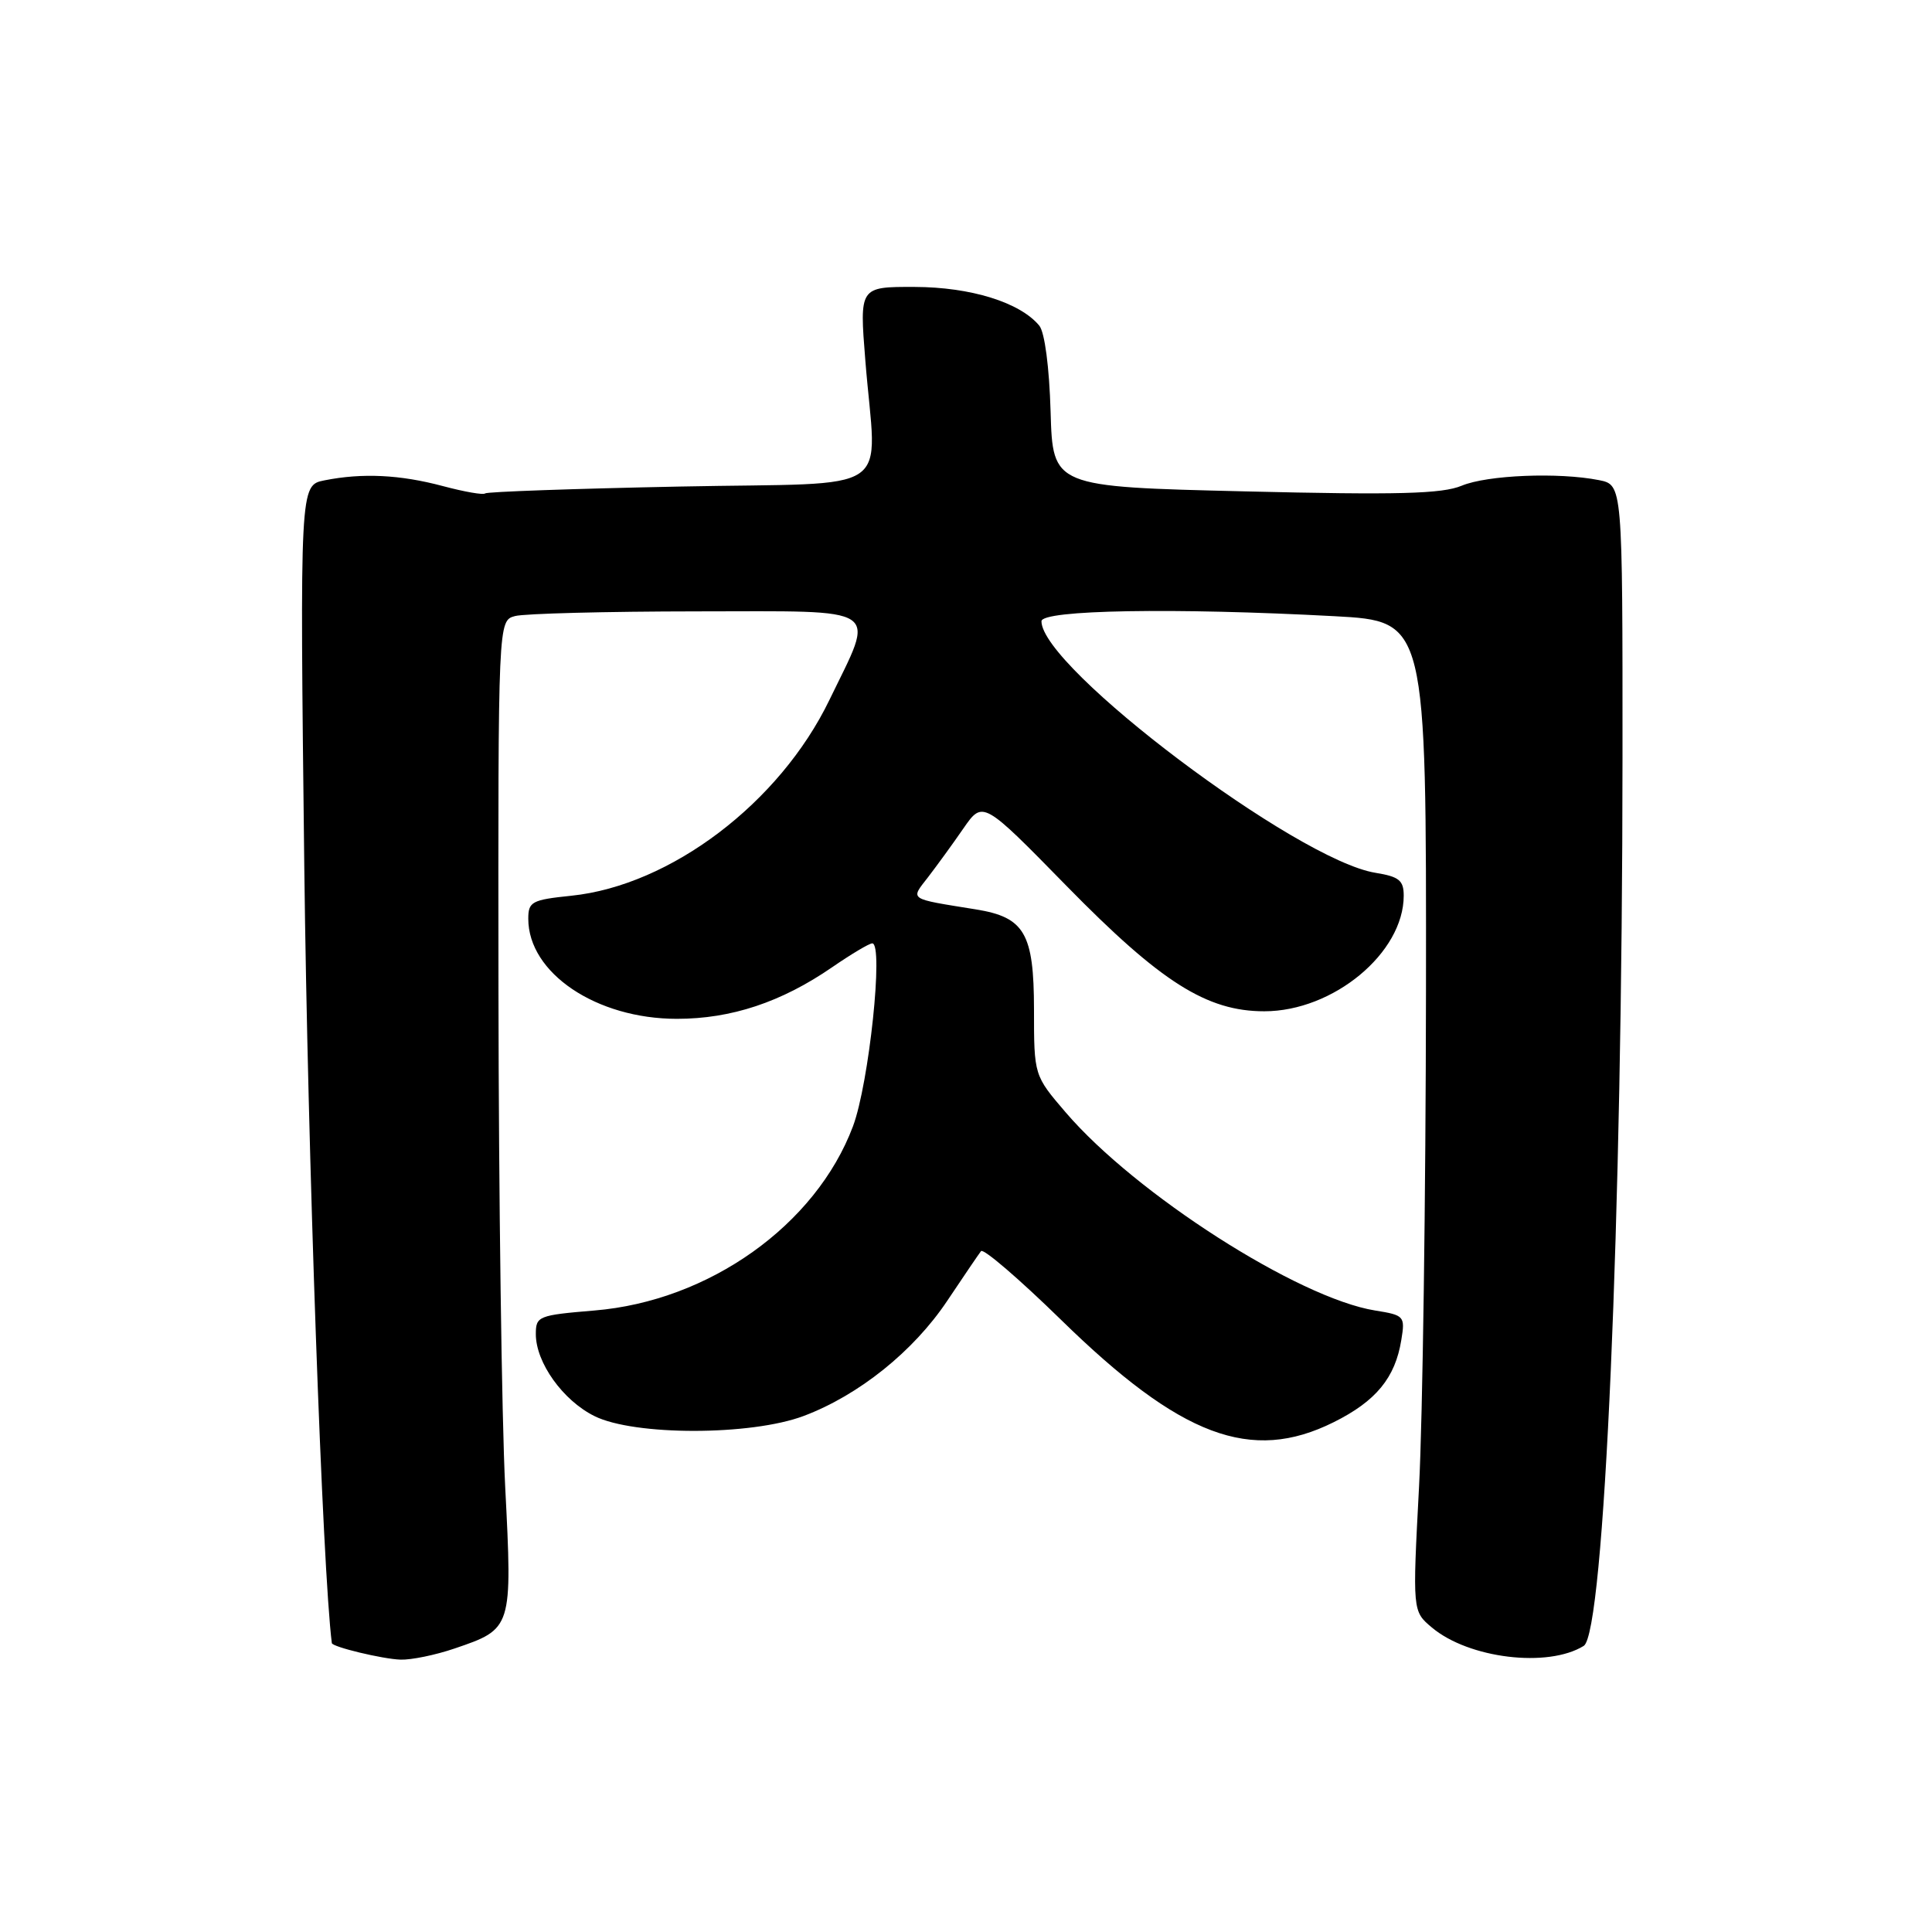 <?xml version="1.0" encoding="UTF-8" standalone="no"?>
<!DOCTYPE svg PUBLIC "-//W3C//DTD SVG 1.1//EN" "http://www.w3.org/Graphics/SVG/1.1/DTD/svg11.dtd" >
<svg xmlns="http://www.w3.org/2000/svg" xmlns:xlink="http://www.w3.org/1999/xlink" version="1.1" viewBox="0 0 256 256">
 <g >
 <path fill="currentColor"
d=" M 60.22 218.44 C 67.89 215.83 67.90 215.81 66.94 197.00 C 66.48 187.93 66.08 158.39 66.05 131.37 C 66.00 82.23 66.00 82.23 68.25 81.63 C 69.49 81.30 80.34 81.02 92.36 81.01 C 117.34 81.00 116.02 80.11 109.89 92.77 C 103.30 106.39 88.86 117.33 75.70 118.69 C 70.47 119.23 70.00 119.48 70.00 121.74 C 70.00 128.93 79.01 135.00 89.69 135.00 C 96.90 135.00 103.53 132.80 110.27 128.16 C 112.80 126.42 115.18 125.00 115.58 125.00 C 117.11 125.00 115.15 143.58 113.02 149.25 C 108.11 162.32 93.95 172.40 78.75 173.65 C 71.33 174.27 71.00 174.40 71.00 176.78 C 71.00 180.55 74.59 185.57 78.77 187.64 C 84.03 190.26 99.52 190.25 106.50 187.62 C 113.80 184.87 121.04 179.06 125.51 172.37 C 127.67 169.14 129.68 166.18 129.99 165.78 C 130.29 165.38 135.04 169.46 140.54 174.83 C 156.44 190.39 165.78 193.90 176.72 188.45 C 182.33 185.66 184.87 182.57 185.68 177.56 C 186.20 174.40 186.08 174.27 182.22 173.65 C 172.04 172.02 150.50 158.23 141.22 147.41 C 137.01 142.50 137.01 142.50 137.01 133.75 C 137.00 123.66 135.76 121.54 129.31 120.50 C 120.26 119.04 120.61 119.28 122.98 116.22 C 124.13 114.72 126.24 111.83 127.65 109.78 C 130.23 106.06 130.23 106.06 141.36 117.43 C 153.81 130.14 159.90 134.00 167.52 134.00 C 176.67 134.00 186.00 126.26 186.00 118.68 C 186.00 116.65 185.38 116.16 182.25 115.65 C 171.85 113.97 138.00 88.47 138.00 82.32 C 138.00 80.81 155.61 80.51 176.84 81.65 C 189.00 82.31 189.00 82.31 188.95 131.40 C 188.92 158.41 188.51 187.93 188.03 197.00 C 187.16 213.50 187.16 213.50 189.74 215.66 C 194.62 219.76 205.10 221.03 209.85 218.09 C 212.58 216.41 214.97 161.59 214.99 100.38 C 215.00 64.25 215.00 64.25 211.88 63.62 C 206.53 62.56 197.09 62.94 193.68 64.36 C 191.09 65.44 185.25 65.60 164.96 65.11 C 139.50 64.50 139.50 64.50 139.21 54.56 C 139.04 48.66 138.43 44.02 137.71 43.15 C 135.17 40.07 128.63 38.04 121.19 38.02 C 113.88 38.00 113.88 38.00 114.66 47.75 C 116.11 66.00 119.23 63.88 90.09 64.47 C 76.12 64.75 64.51 65.16 64.28 65.38 C 64.06 65.61 61.54 65.17 58.69 64.41 C 53.00 62.89 48.00 62.65 42.99 63.65 C 39.73 64.30 39.73 64.30 40.32 114.90 C 40.77 152.65 42.73 208.03 43.97 217.72 C 44.04 218.23 50.69 219.83 53.07 219.91 C 54.49 219.96 57.70 219.30 60.22 218.44 Z "/>
</g>
</svg>